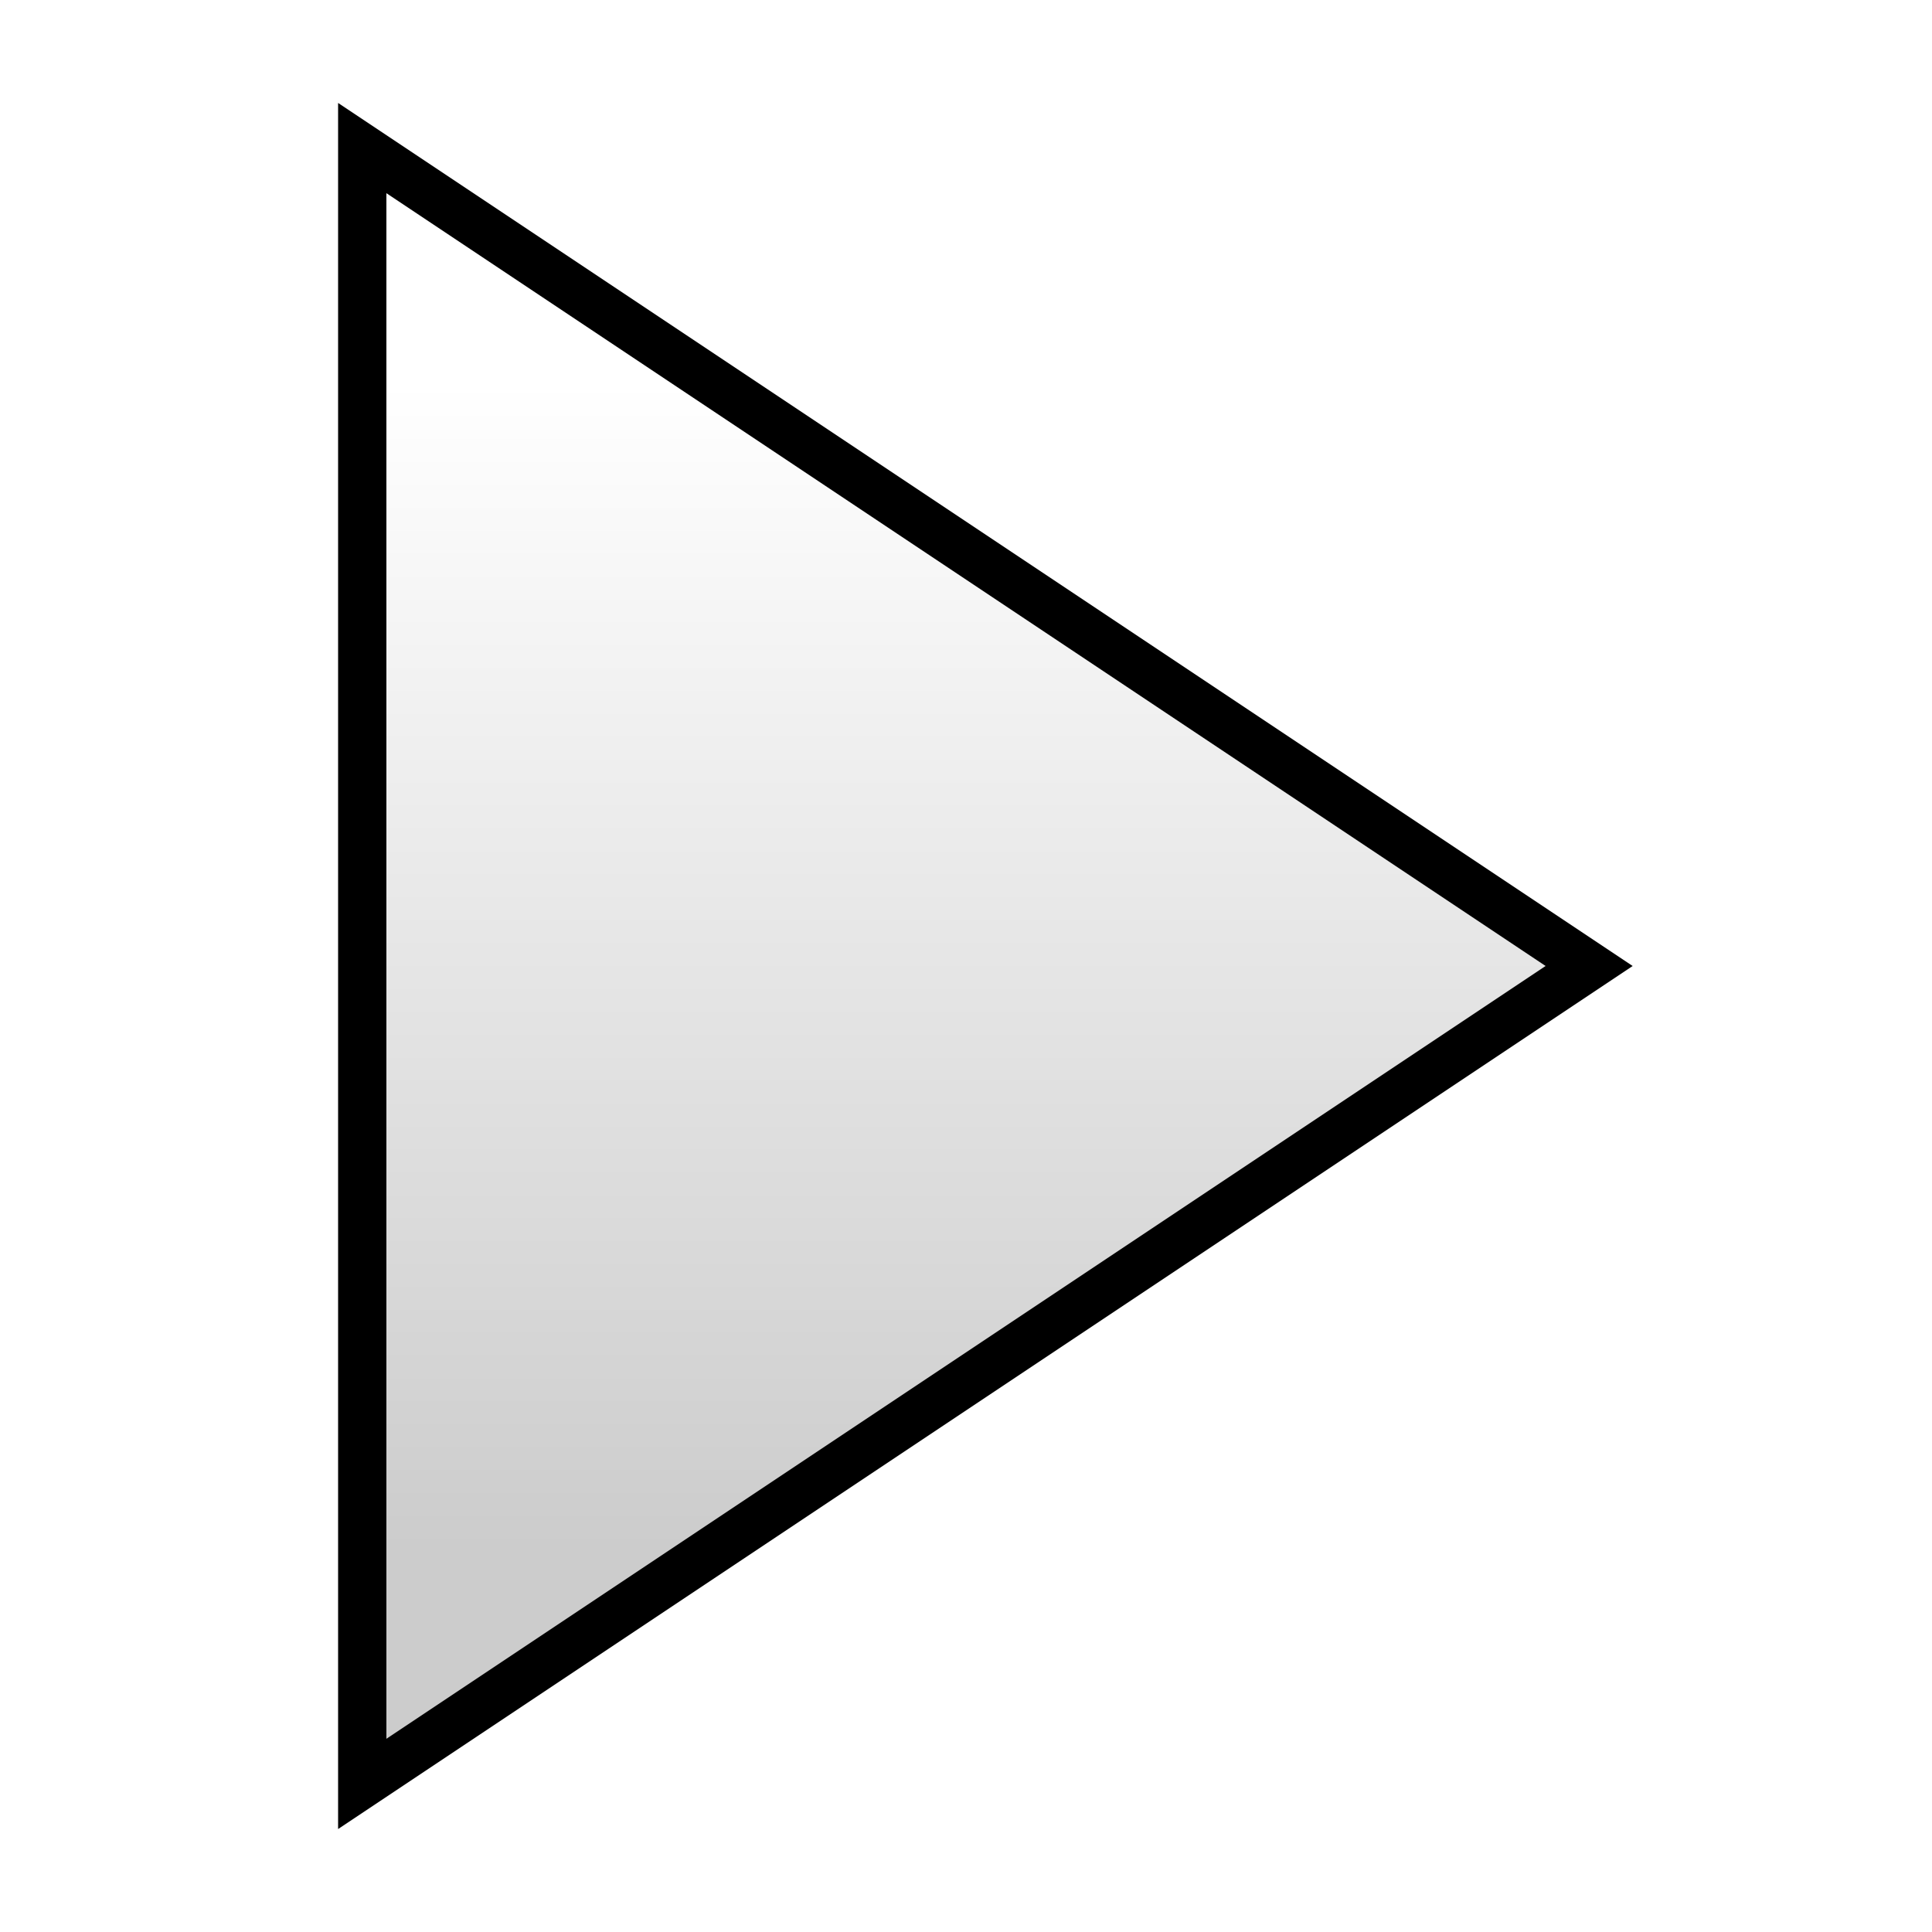 <?xml version="1.0"?>
<svg xmlns="http://www.w3.org/2000/svg" version="1.1"
    width="100px" height="100px" viewPort="0 0 100 100">
    <defs>
        <linearGradient id="base-color" gradientTransform="rotate(90)">
            <stop offset="0.2" stop-color="#ffffff"/>
            <stop offset="0.8" stop-color="#cccccc"/>
        </linearGradient>
        <filter id="base-filter" filterUnits="userSpaceOnUse" x="0" y="0" width="200" height="200">
            <feGaussianBlur stdDeviation="2"/>
        </filter>
        <clipPath id="base-clip" clip-rule="evenodd">
            <polygon points="20,10 80,50 20,90"/>
        </clipPath>
    </defs>
    <g fill="rgb(0,0,0)" stroke="rgb(0,0,0)" stroke-width="5" filter="url(#base-filter)">
        <polygon points="20,10 80,50 20,90"/>
    </g>
    <g fill="url(#base-color)" clip-path="url(#base-clip)">
        <rect x="0" y="0" width="100" height="100"/>
    </g>
</svg>
